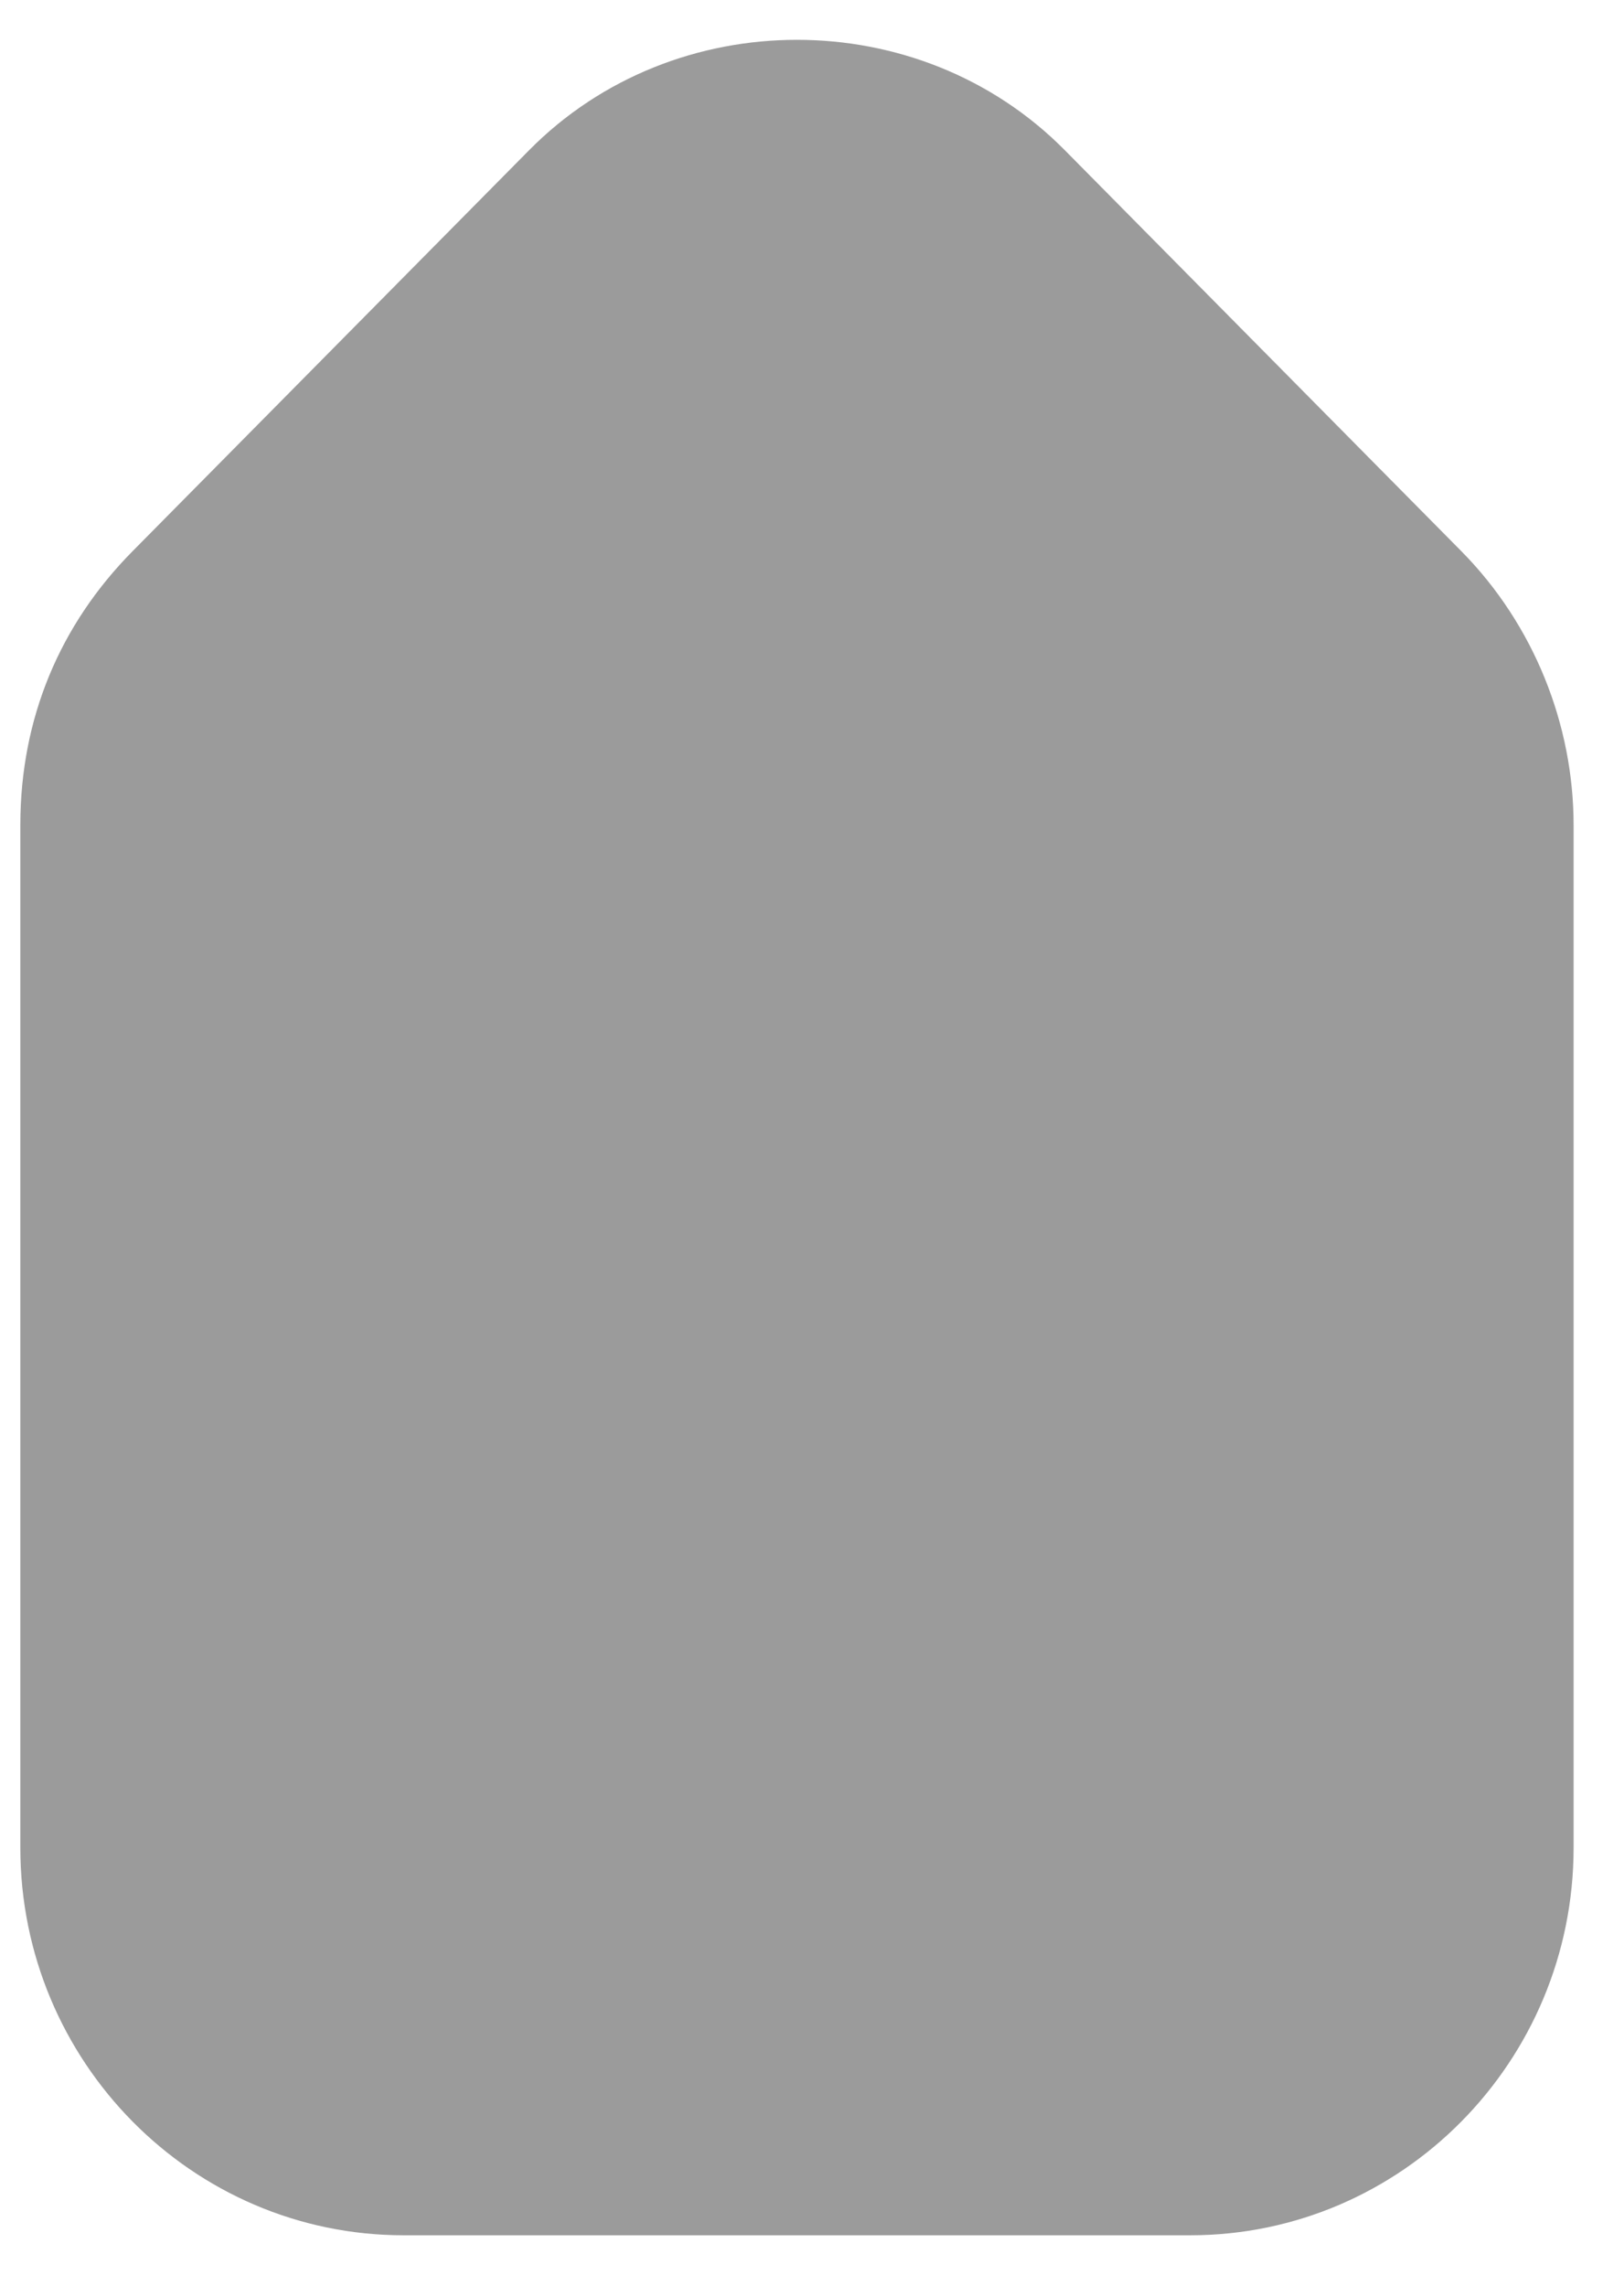 <?xml version="1.0" encoding="UTF-8"?>
<svg width="27px" height="38px" viewBox="0 0 27 38" version="1.1" xmlns="http://www.w3.org/2000/svg" xmlns:xlink="http://www.w3.org/1999/xlink">
    <!-- Generator: Sketch 39.1 (31720) - http://www.bohemiancoding.com/sketch -->
    <title>Path</title>
    <desc>Created with Sketch.</desc>
    <defs></defs>
    <g id="Page-1" stroke="none" stroke-width="1" fill="none" fill-rule="evenodd">
        <path d="M0.338,13.718 L0.338,30.718 C0.338,34.273 3.195,37.162 6.712,37.162 L19.788,37.162 C23.305,37.162 26.162,34.273 26.162,30.718 L26.162,13.718 C26.162,12.051 25.503,10.384 24.294,9.162 L17.701,2.495 C15.283,0.051 11.217,0.051 8.799,2.495 L2.206,9.162 C0.997,10.384 0.338,11.94 0.338,13.718 L0.338,13.718 Z" id="Path" fill="#9B9B9B"></path>
    </g>
</svg>